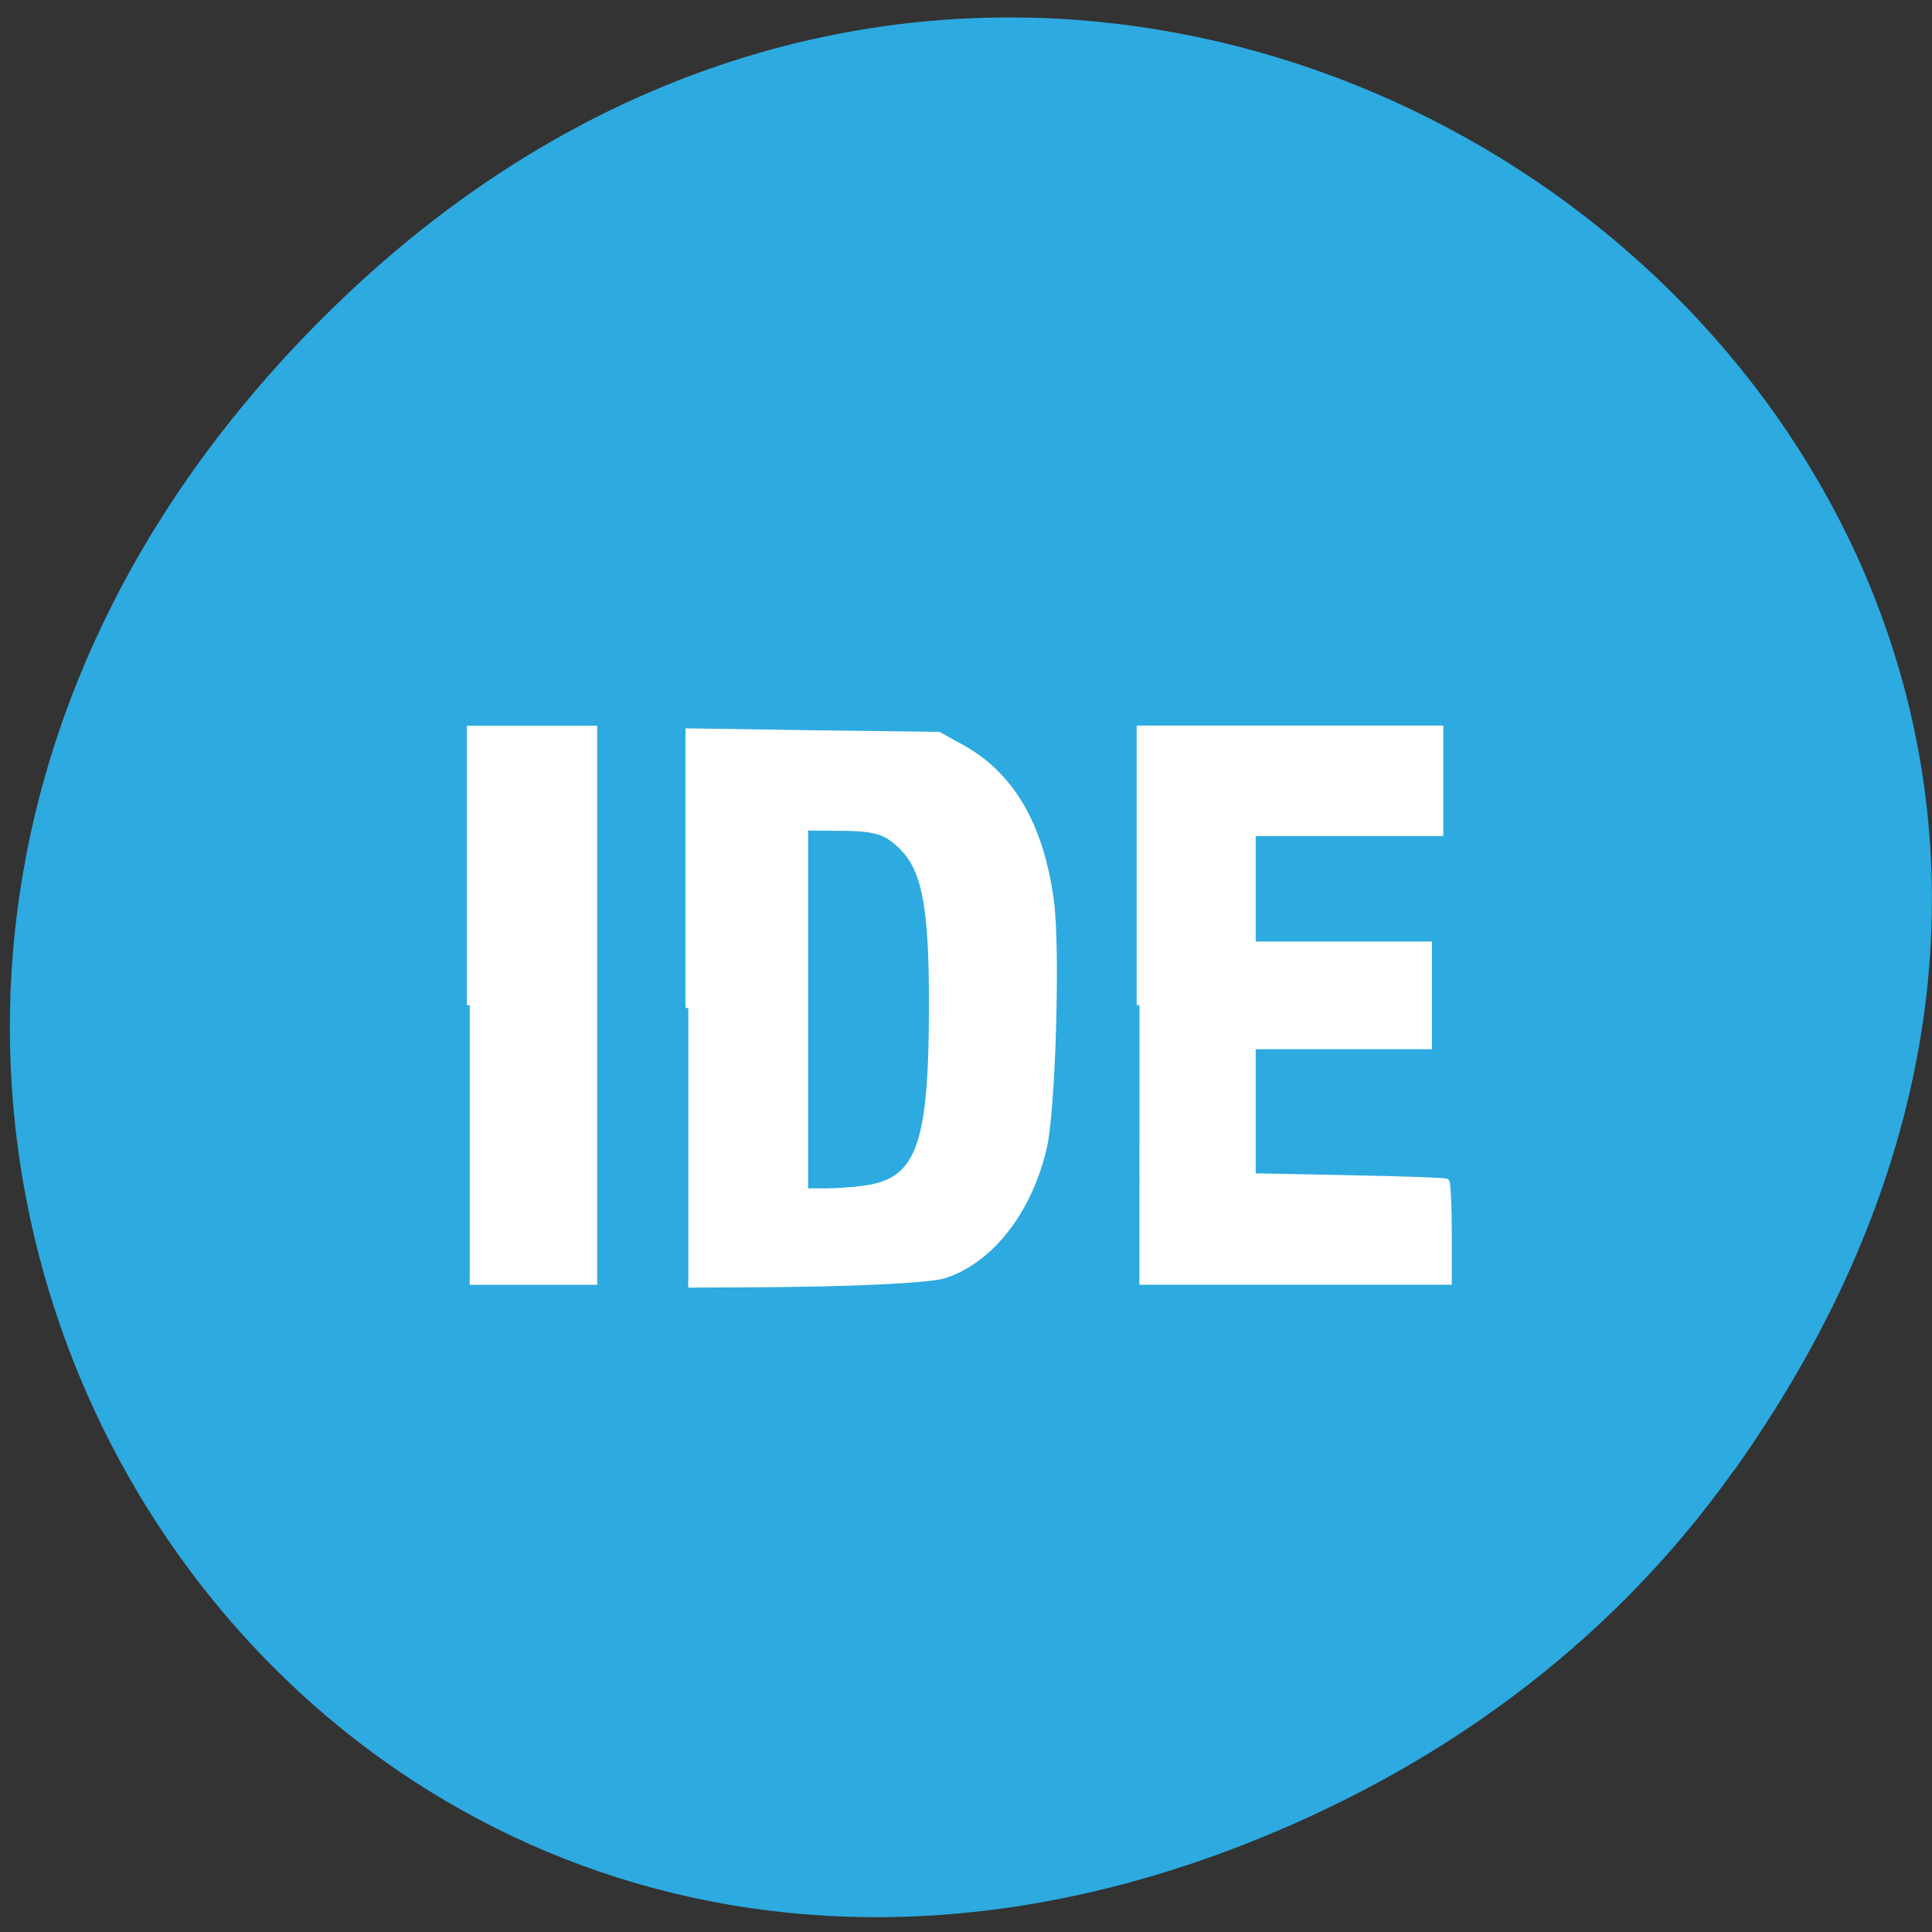 <svg xmlns="http://www.w3.org/2000/svg" viewBox="0 0 24 24"><rect x="0" y="0" width="24" height="24" fill="#333333" stroke="none"/><path d="m 21.539 18.27 c 8.586 -12.07 -7.27 -24.301 -17.383 -14.465 c -9.531 9.266 -0.695 23.664 11.164 19.16 c 2.473 -0.941 4.645 -2.484 6.219 -4.699" fill="#2daae0"/><g fill="#fff" stroke="#fff" transform="scale(0.094)"><path d="m 62.08 132.83 v -36.542 h 16.458 v 73.12 h -16.458" stroke-width="0.764"/><path d="m 90.96 133.21 v -36.583 l 16.542 0.25 l 16.542 0.208 l 2.875 1.583 c 6.75 3.667 10.667 10.375 12 20.5 c 0.833 6.167 0.208 27.667 -0.958 32.542 c -1.958 8.292 -6.875 14.667 -12.958 16.792 c -1.958 0.708 -12.75 1.208 -26 1.25 l -8.04 0.042 m 23.333 -12.75 c 7.125 -1 8.833 -5.625 8.833 -24 c 0.042 -13.08 -0.917 -18.08 -3.875 -21.04 c -2.208 -2.208 -3.583 -2.583 -8.833 -2.583 l -4 -0.042 v 48.04 h 2.625 c 1.458 0 3.792 -0.167 5.25 -0.375" stroke-width="0.741"/><path d="m 150.58 132.83 v -36.583 h 39.792 v 13.875 h -24.792 v 14.667 h 23.292 v 13.5 h -23.292 v 17.13 l 12.625 0.25 c 6.917 0.125 12.75 0.333 12.958 0.458 c 0.167 0.125 0.333 3.167 0.333 6.75 v 6.542 h -40.917" stroke-width="0.729"/></g></svg>